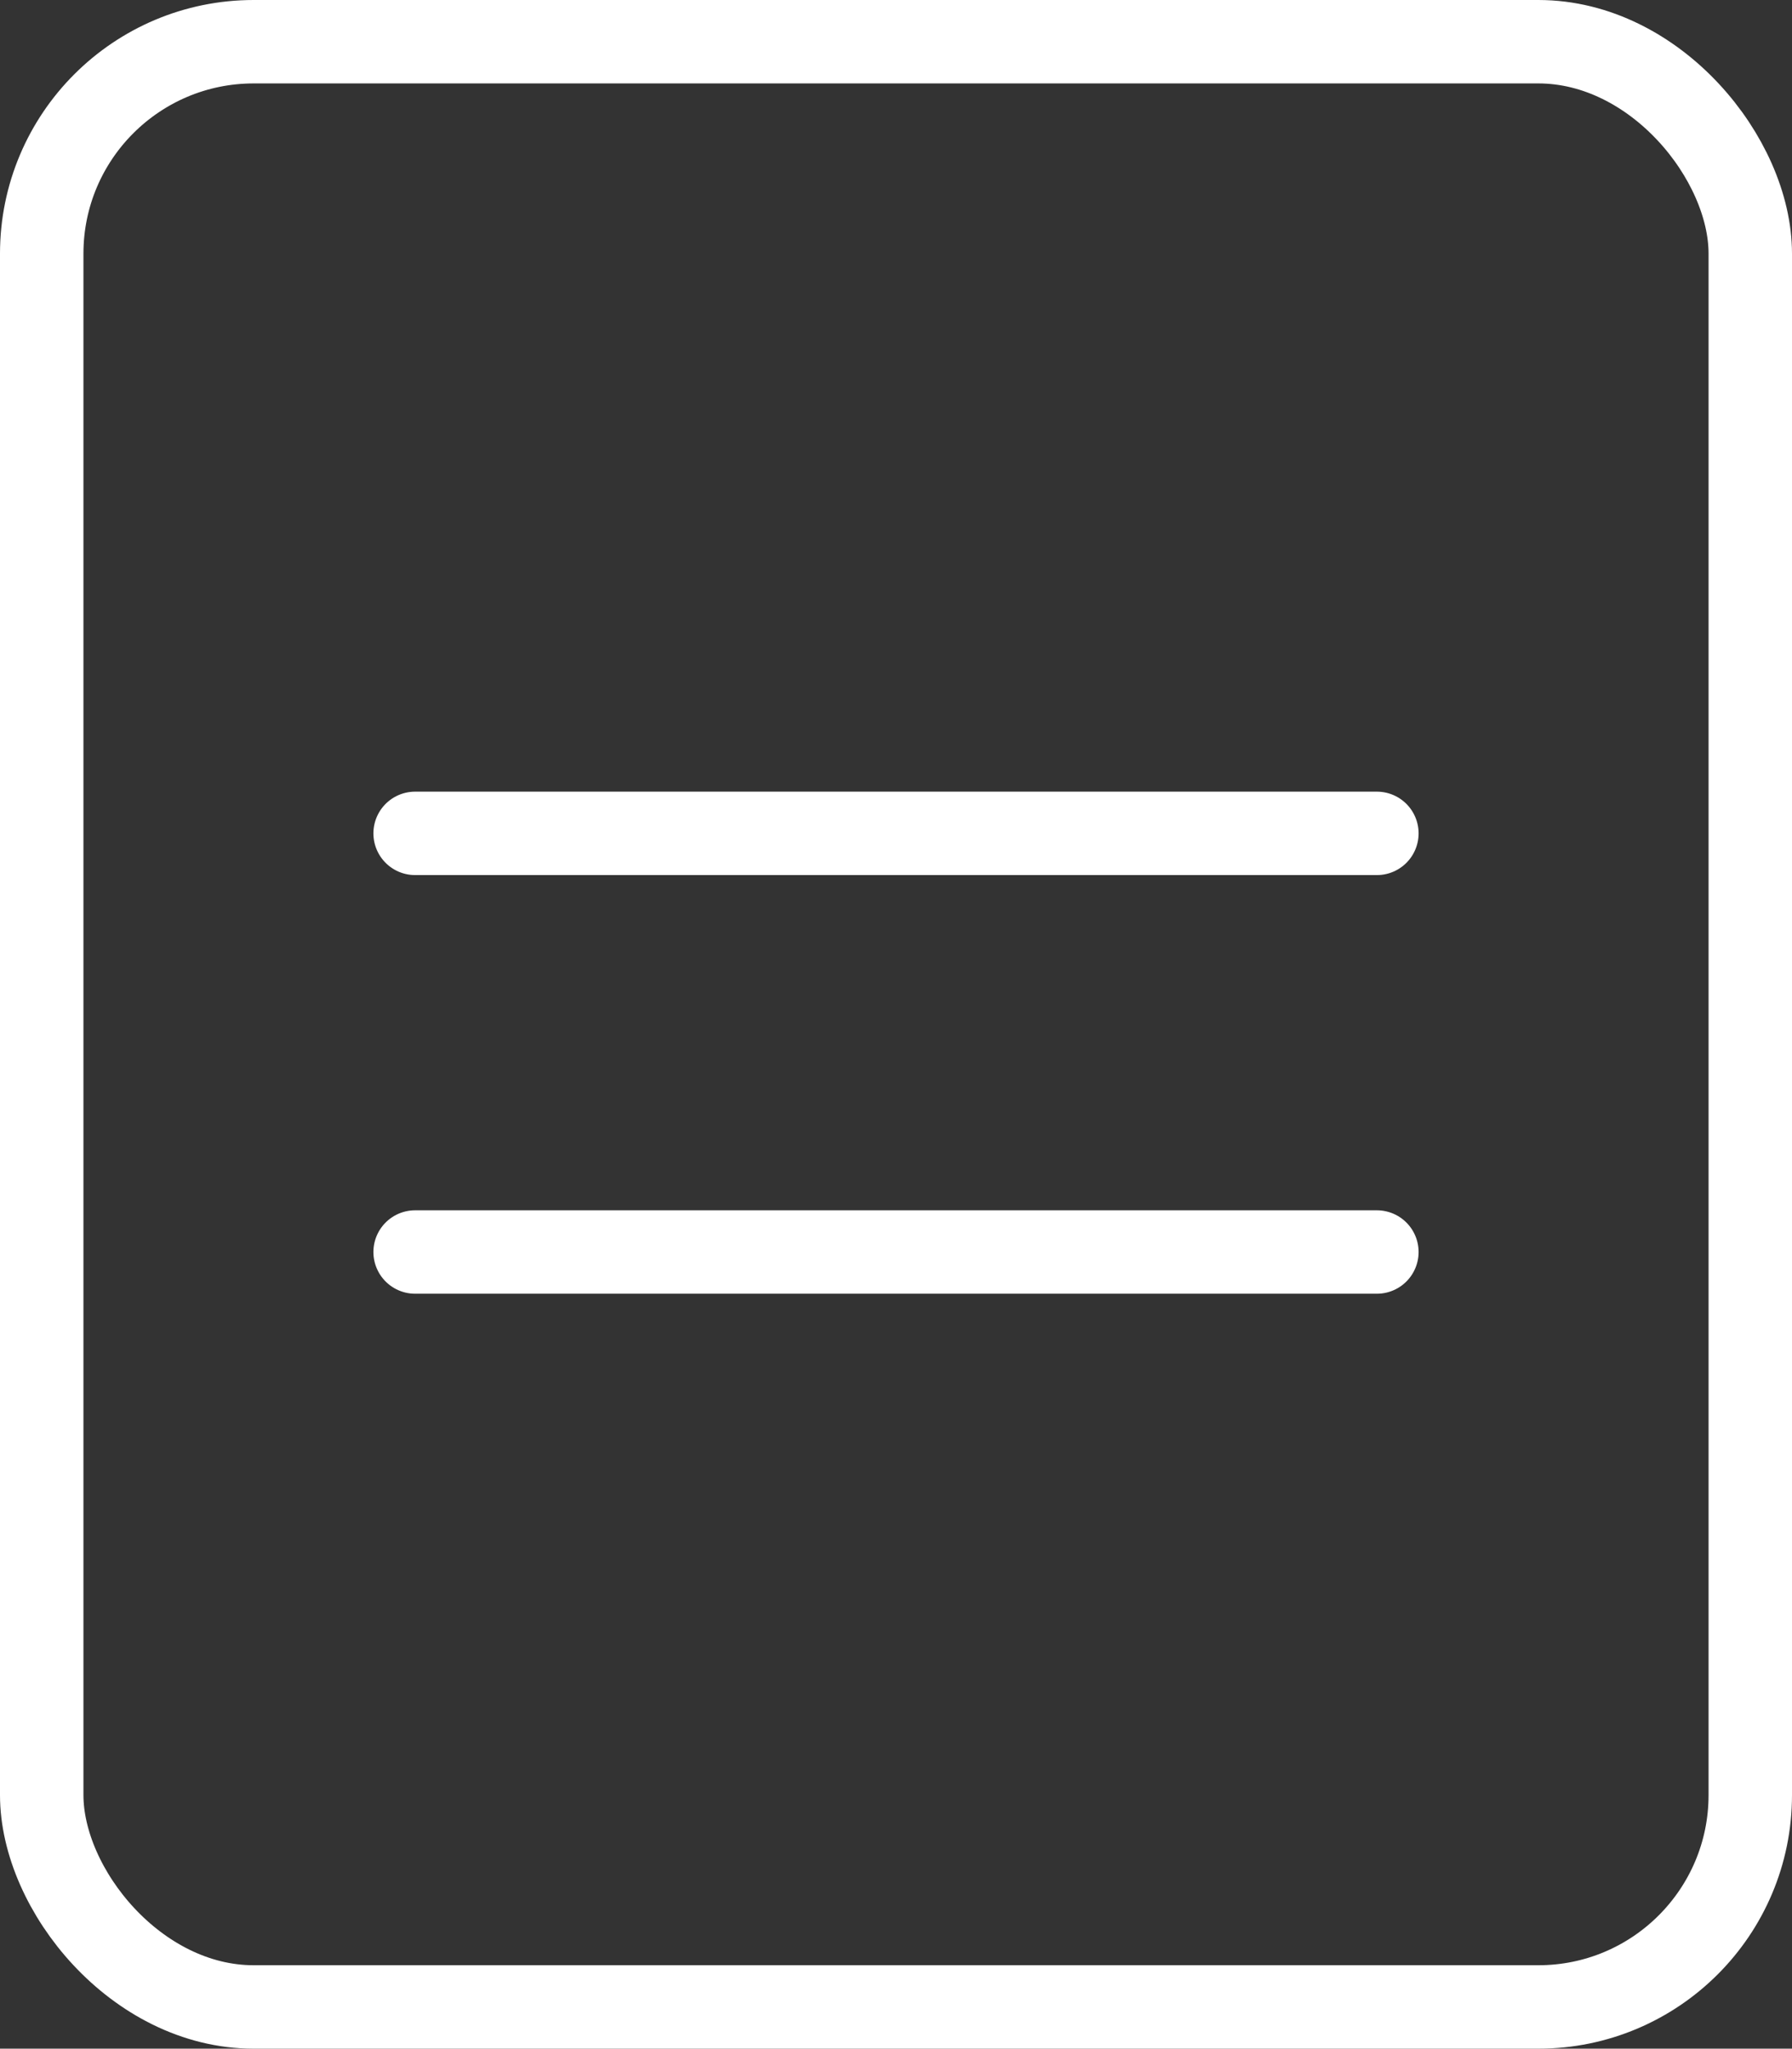 <svg xmlns="http://www.w3.org/2000/svg" width="21.476" height="24.556" viewBox="0 0 21.476 24.556">
  <rect x="0" y="0" width="21.476" height="24.556" fill="#333333" stroke="none"/>
  <g id="Group_3817" data-name="Group 3817" transform="translate(0.5 0.5)">
    <rect id="Rectangle_3245" data-name="Rectangle 3245" width="20.476" height="23.556" rx="2.54" fill="none" stroke="#fff" stroke-miterlimit="10" stroke-width="1"/>
    <line id="Line_132" data-name="Line 132" x2="11.526" transform="translate(4.475 9.489)" fill="none" stroke="#fff" stroke-linecap="round" stroke-miterlimit="10" stroke-width="1"/>
    <line id="Line_133" data-name="Line 133" x2="11.526" transform="translate(4.475 14.507)" fill="none" stroke="#fff" stroke-linecap="round" stroke-miterlimit="10" stroke-width="1"/>
  </g>
</svg>
